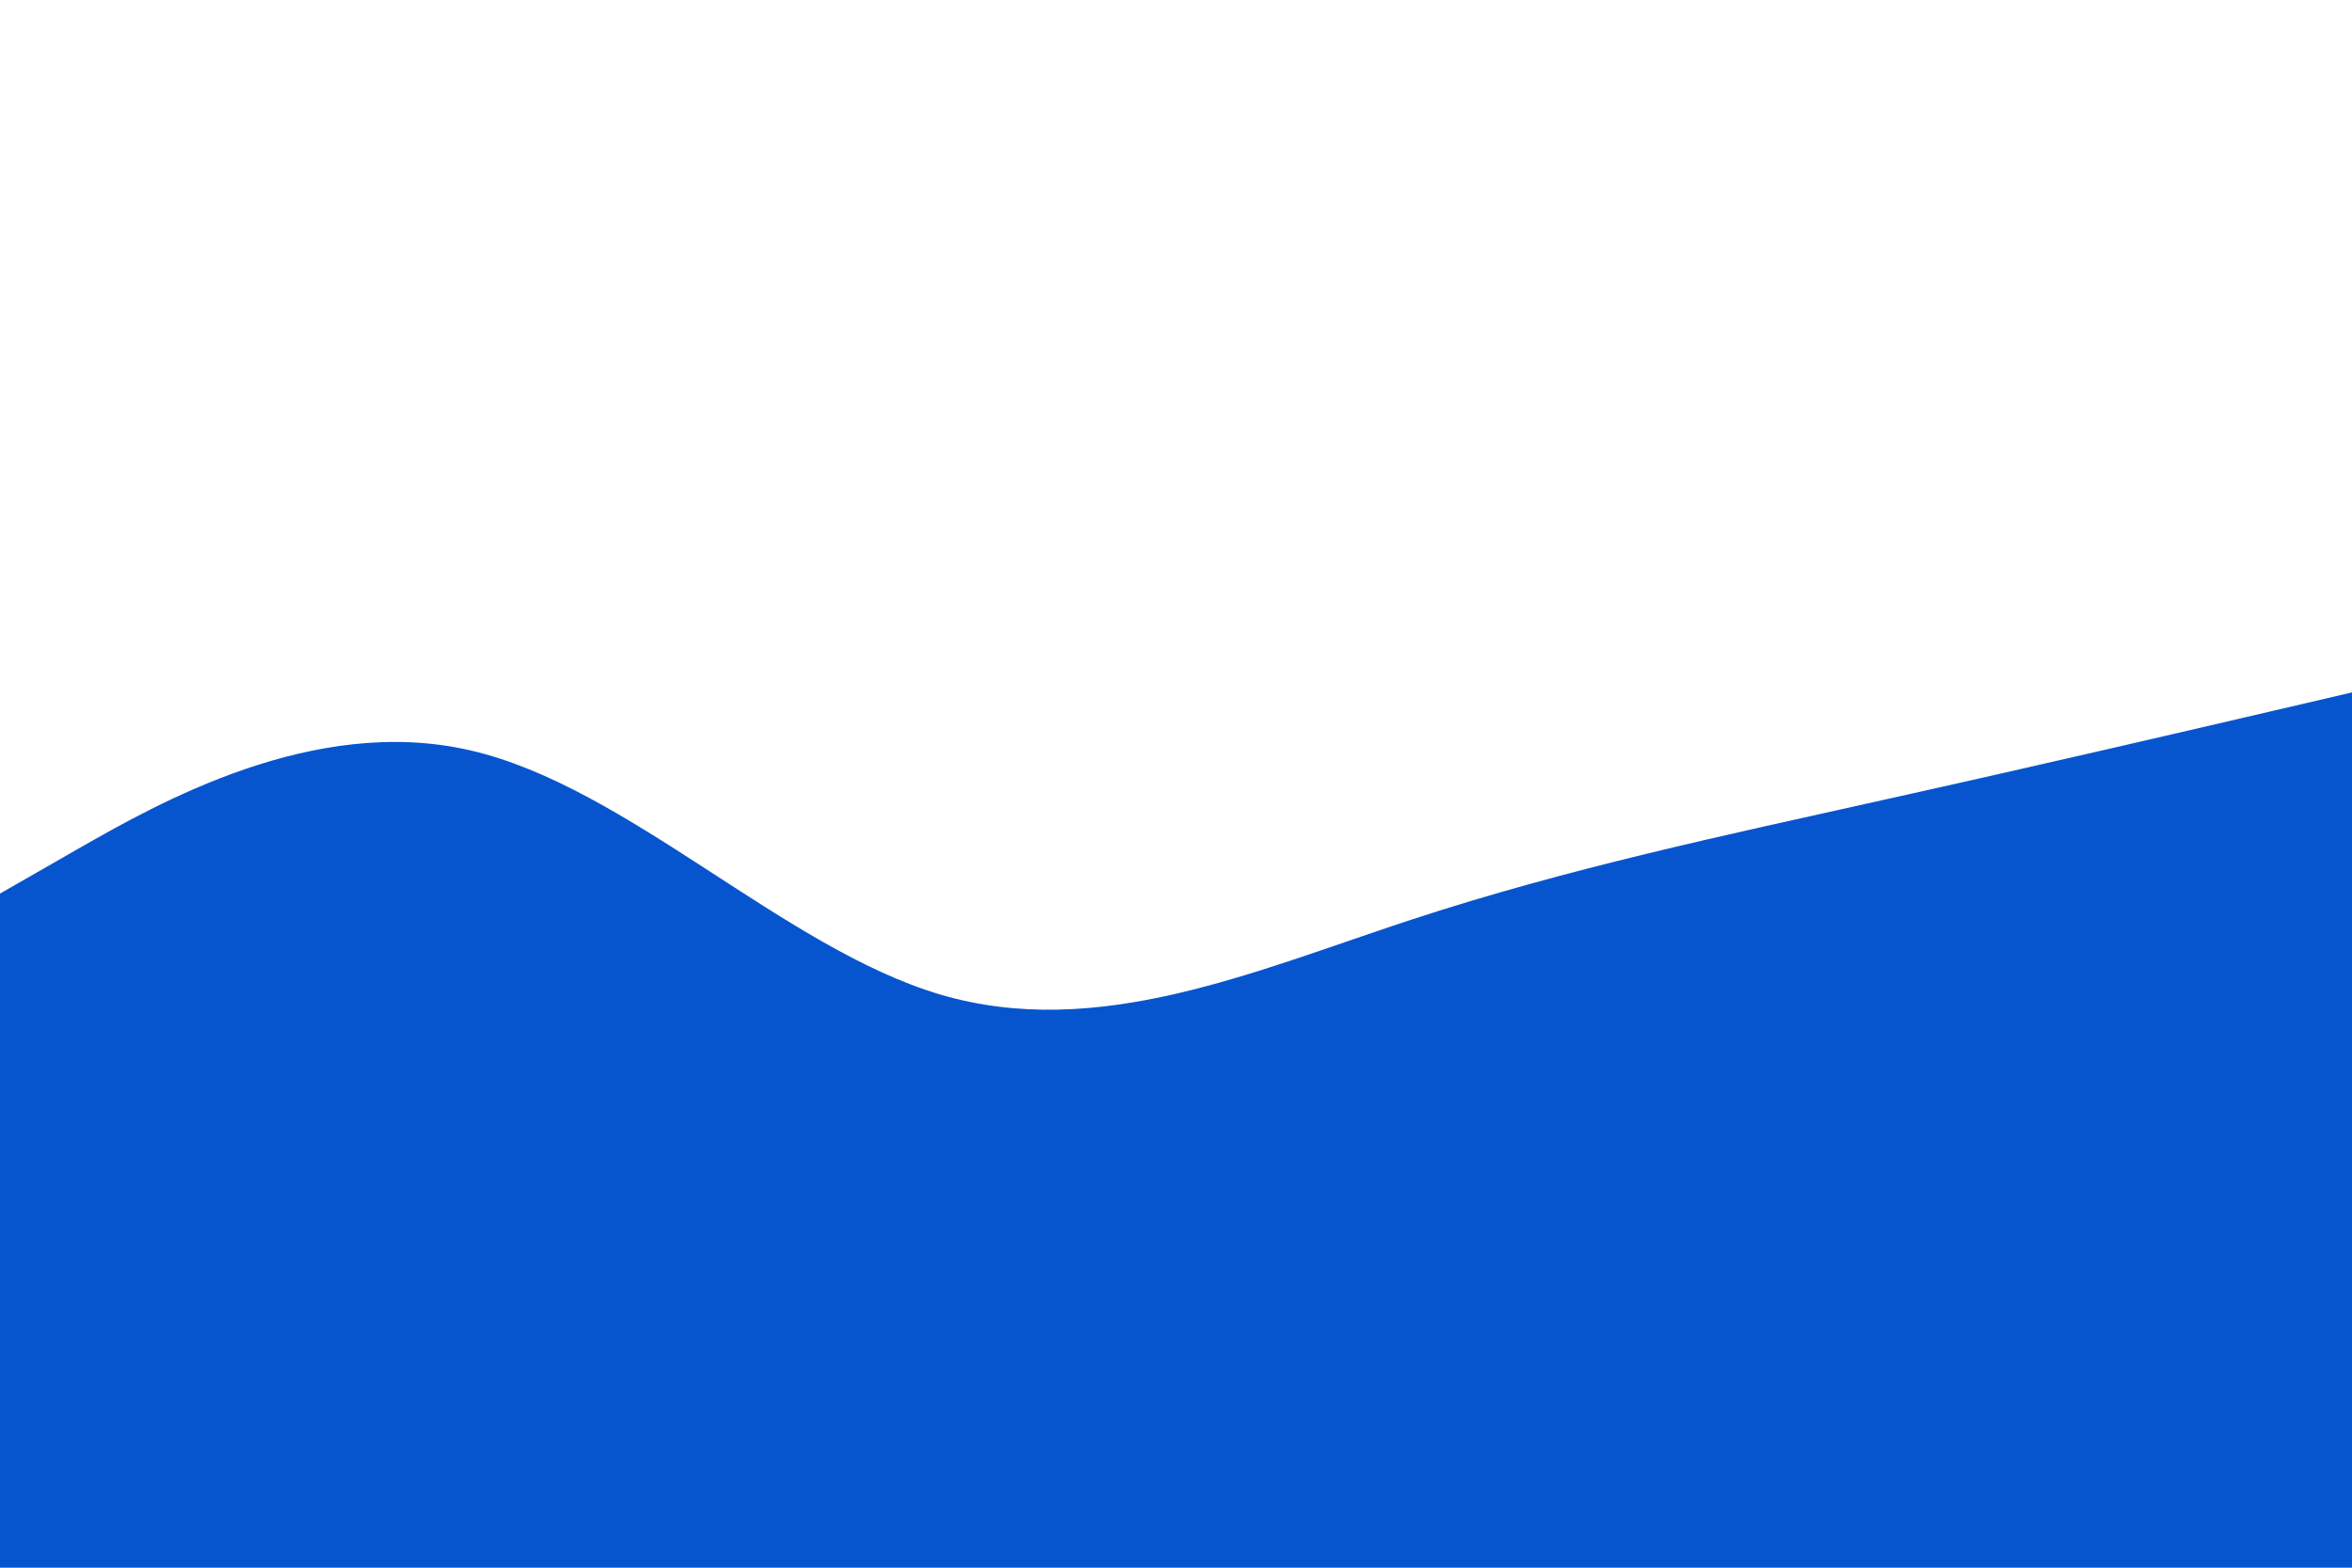 <svg id="visual" viewBox="0 0 900 600" width="900" height="600" xmlns="http://www.w3.org/2000/svg" xmlns:xlink="http://www.w3.org/1999/xlink" version="1.1"><path d="M0 342L30 324.8C60 307.7 120 273.3 180 287.2C240 301 300 363 360 380.7C420 398.3 480 371.7 540 352C600 332.3 660 319.7 720 306.3C780 293 840 279 870 272L900 265L900 601L870 601C840 601 780 601 720 601C660 601 600 601 540 601C480 601 420 601 360 601C300 601 240 601 180 601C120 601 60 601 30 601L0 601Z" fill="#0655cf" stroke-linecap="round" stroke-linejoin="miter"></path></svg>